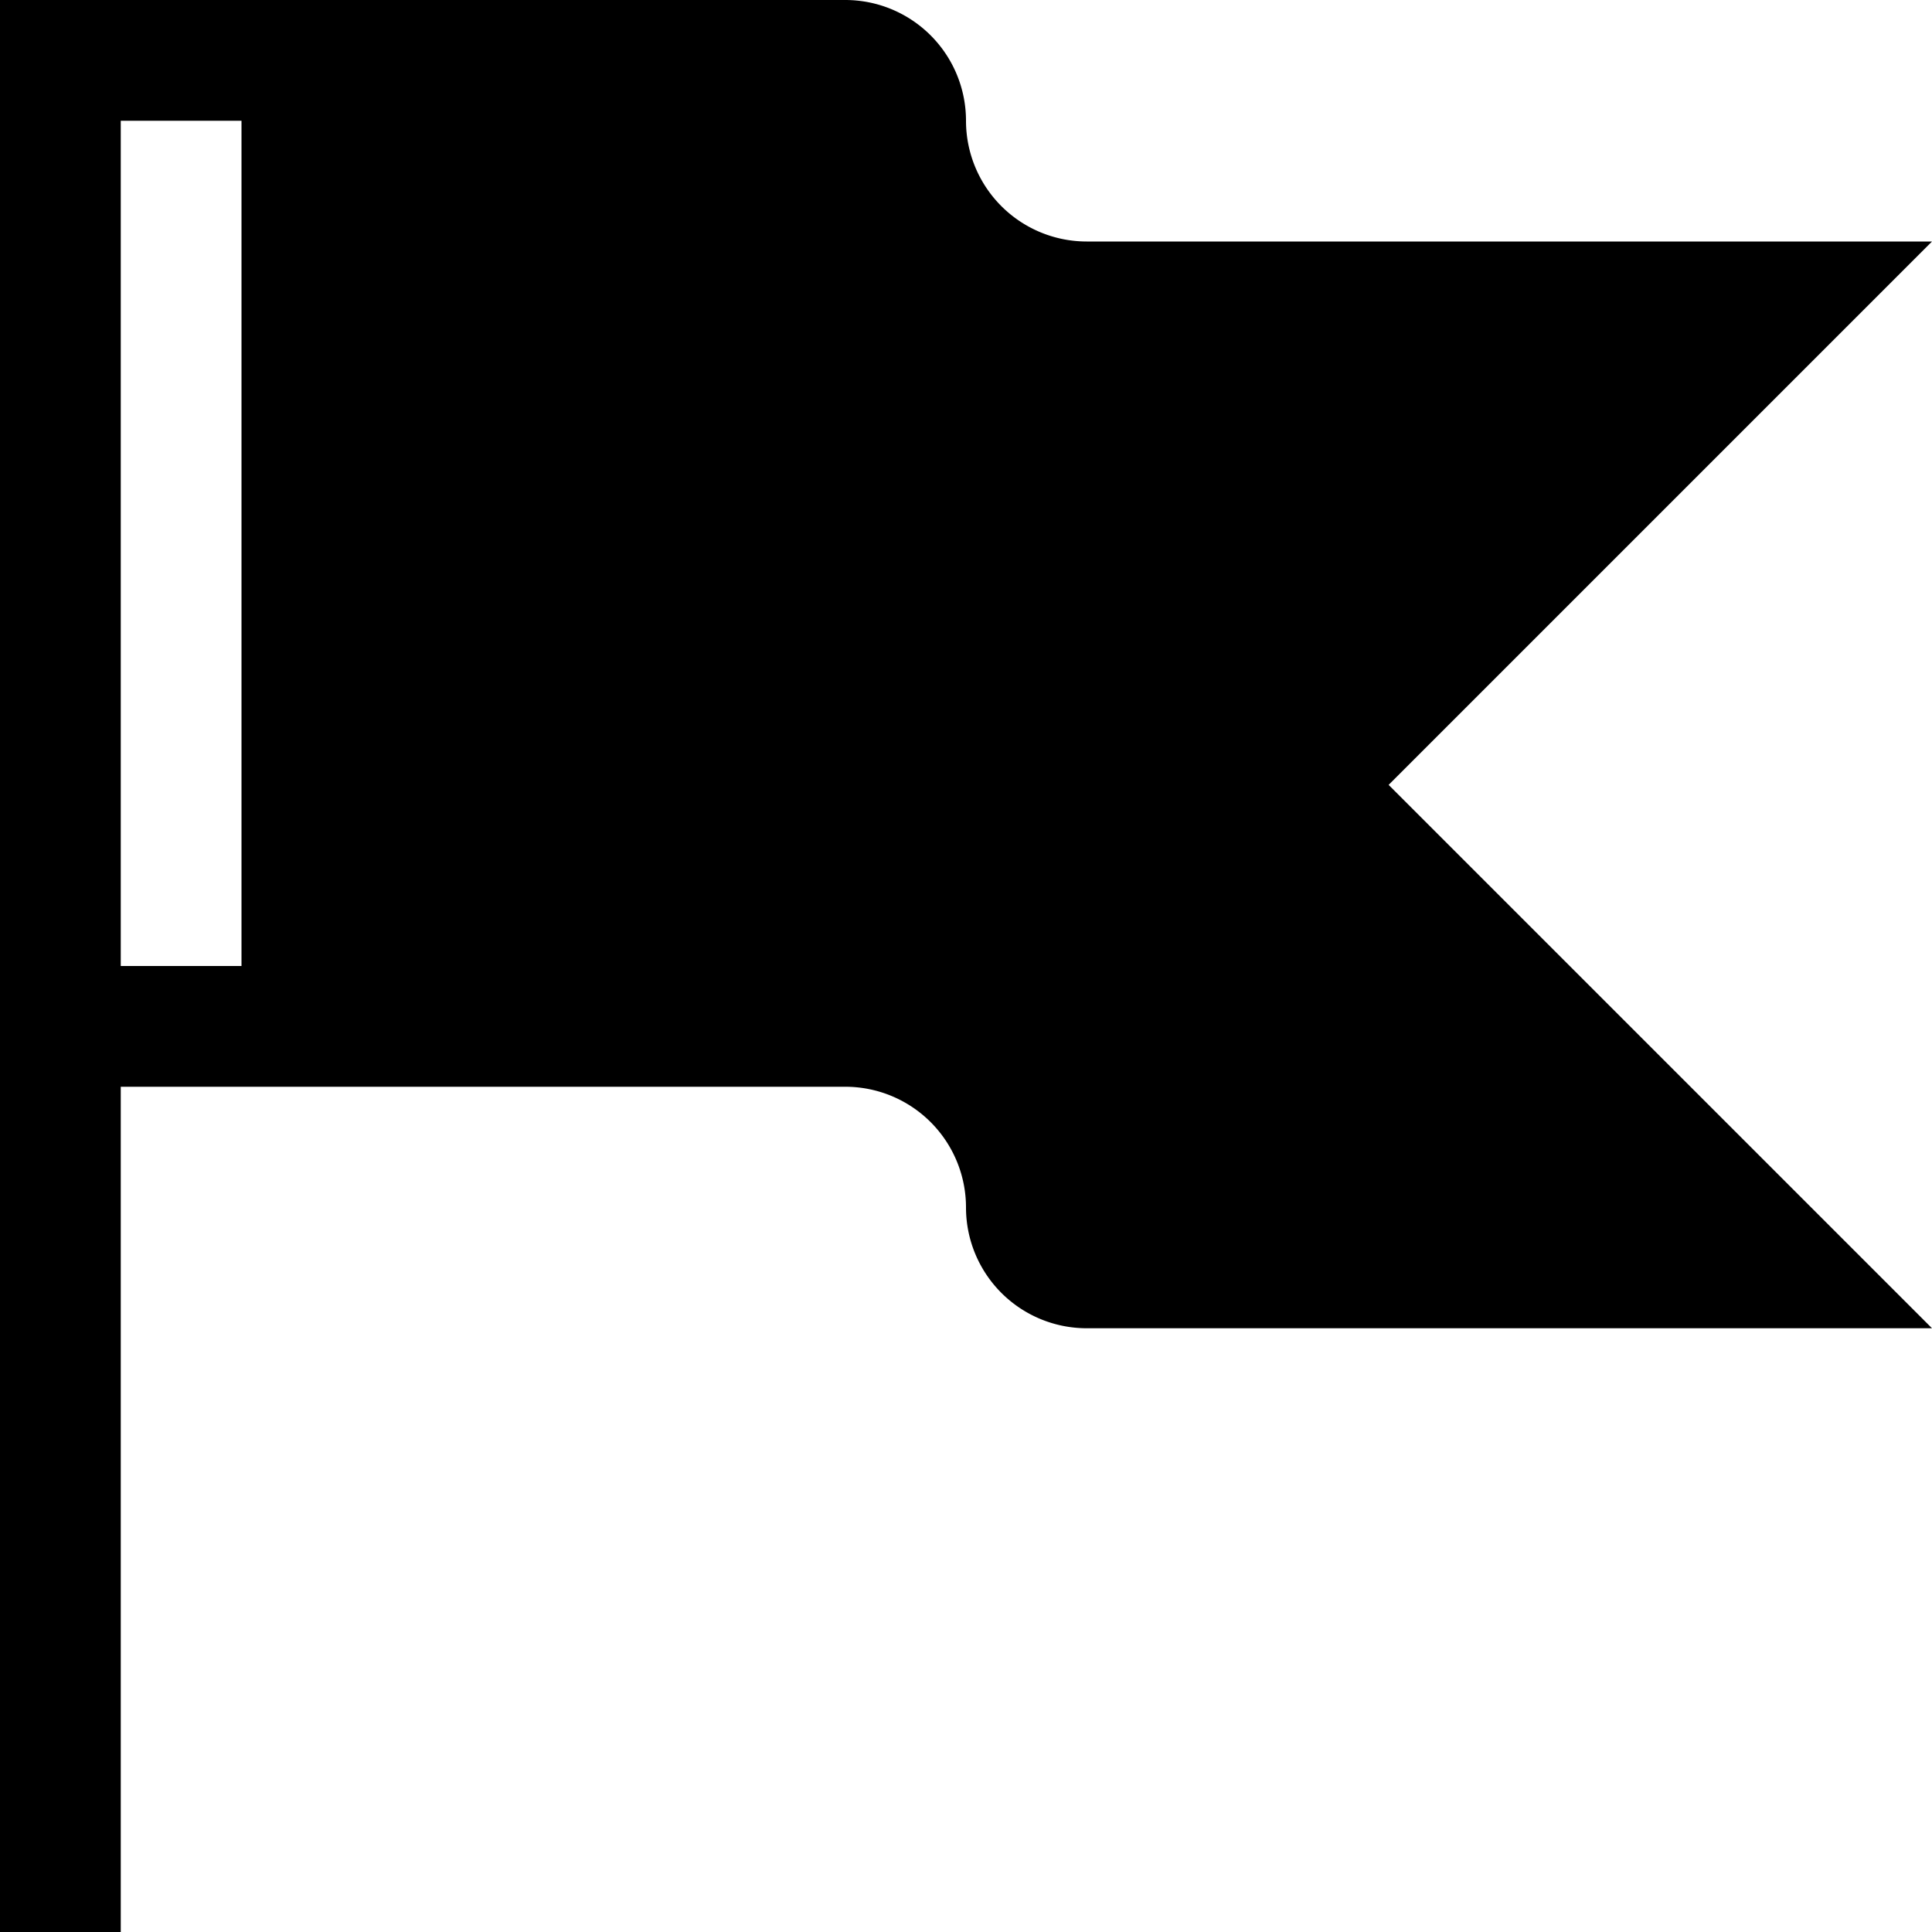 <svg xmlns="http://www.w3.org/2000/svg" width="16" height="16" viewBox="0 0 16 16">
    <path d="M9,2A1,1,0,0,1,8,1,1,1,0,0,0,7,0H0V16H1V9H7a1,1,0,0,1,1,1,1,1,0,0,0,1,1h7L11.5,6.5,16,2ZM2,8H1V1H2Z"/>
</svg>
